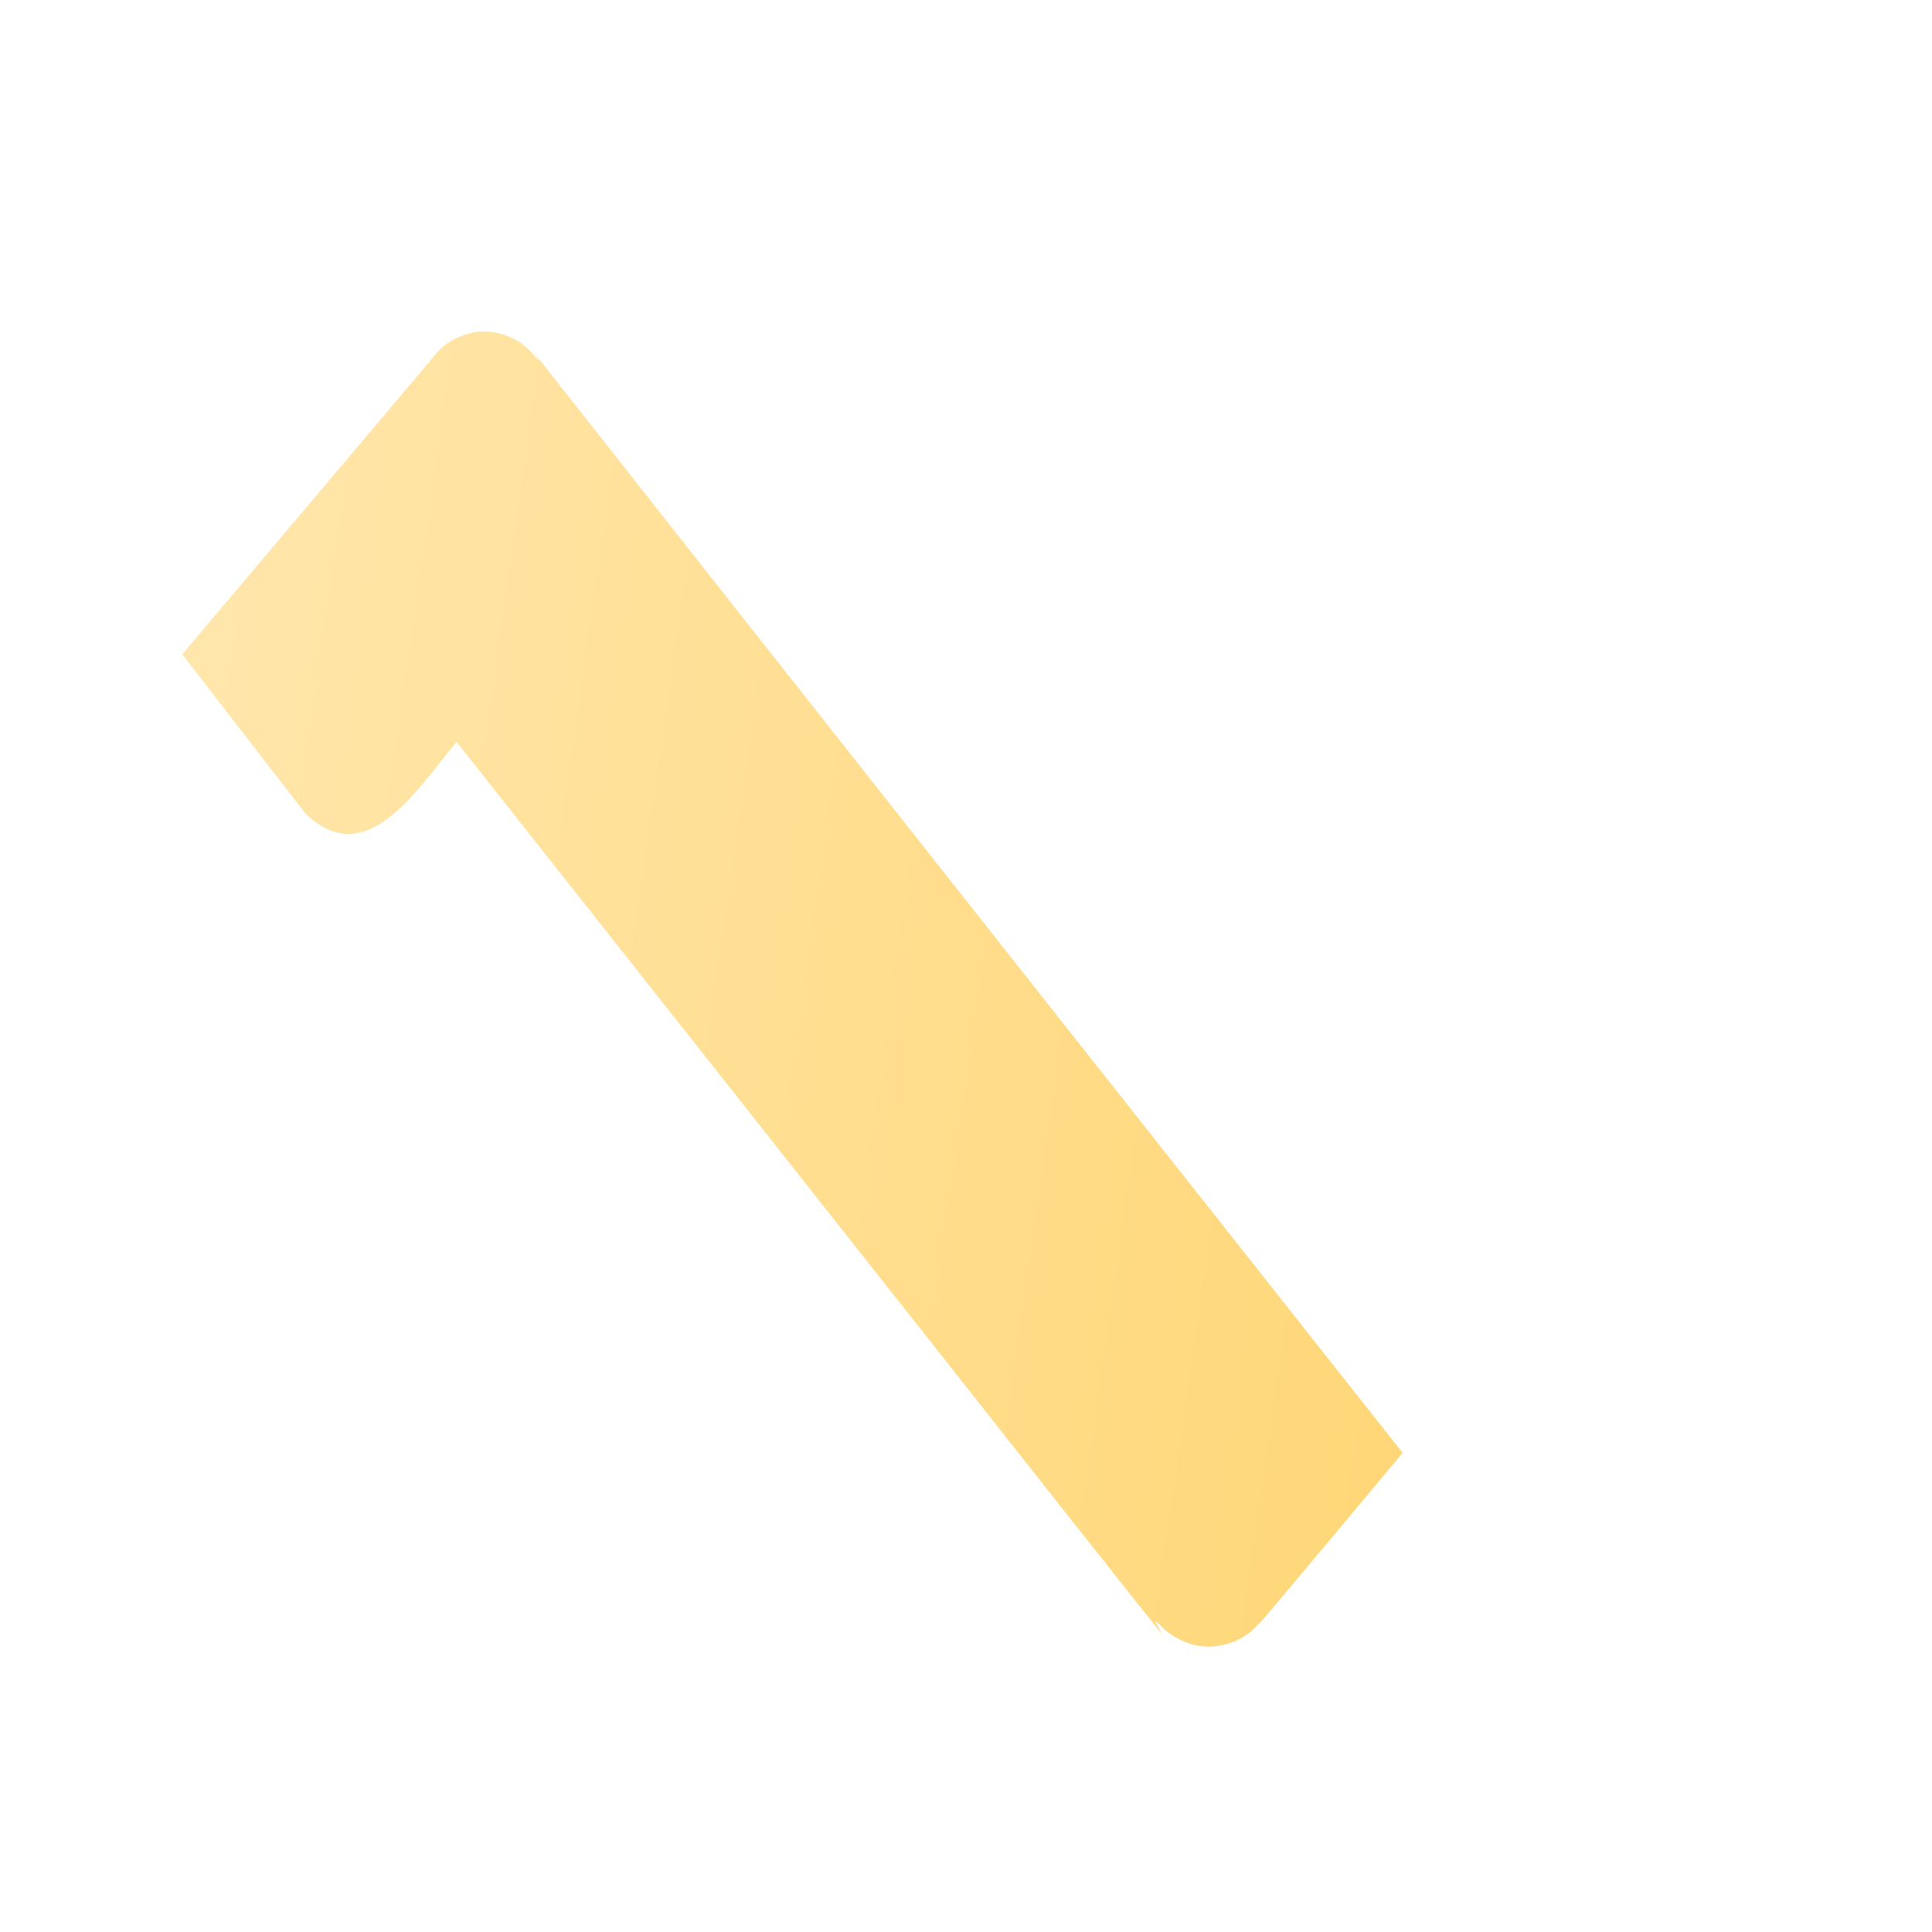 <svg width="3" height="3" viewBox="0 0 3 3" fill="none" xmlns="http://www.w3.org/2000/svg">
<path d="M0.474 1.263C0.568 1.354 0.645 1.229 0.709 1.152C2.134 2.954 1.729 2.448 1.805 2.527C1.815 2.537 1.827 2.544 1.839 2.549C1.852 2.555 1.866 2.557 1.879 2.557C1.893 2.556 1.907 2.553 1.919 2.548C1.932 2.542 1.943 2.534 1.952 2.524C1.966 2.509 1.925 2.559 2.178 2.256C0.41 0.02 0.921 0.659 0.823 0.545C0.812 0.534 0.8 0.526 0.786 0.521C0.772 0.516 0.757 0.514 0.743 0.515C0.728 0.517 0.714 0.522 0.701 0.529C0.688 0.537 0.678 0.547 0.669 0.559L0.283 1.016L0.474 1.263Z" fill="url(#paint0_linear_130_519)"/>
<defs>
<linearGradient id="paint0_linear_130_519" x1="0.235" y1="1.382" x2="2.261" y2="1.671" gradientUnits="userSpaceOnUse">
<stop stop-color="#FFE6AB"/>
<stop offset="1" stop-color="#FFD778"/>
</linearGradient>
</defs>
</svg>
